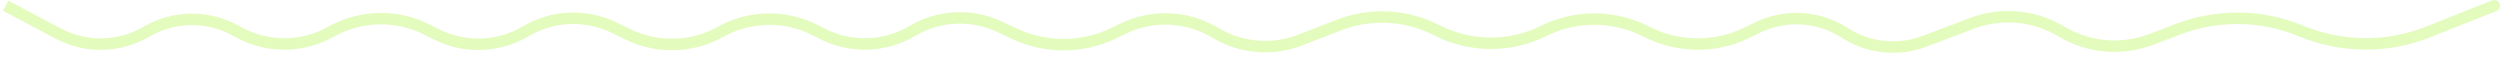 <svg width="437" height="10" viewBox="0 0 437 10" fill="none" xmlns="http://www.w3.org/2000/svg">
<path opacity="0.5" d="M435.632 0.07C436.145 -0.133 436.726 0.118 436.93 0.632C437.133 1.145 436.882 1.726 436.368 1.93L435.632 0.07ZM344.651 4.095L344.297 3.16L344.651 4.095ZM336.406 7.217L336.052 6.282L336.406 7.217ZM307.239 4.808L306.803 3.908L307.239 4.808ZM305.251 5.771L305.686 6.671L305.251 5.771ZM270.062 5.299L269.627 4.398L270.062 5.299ZM269.646 5.5L270.082 6.4L269.646 5.5ZM234.063 4.375L233.702 3.443L234.063 4.375ZM194.714 5.78L194.277 4.881L194.714 5.78ZM174.754 4.689L175.18 3.785L174.754 4.689ZM143.693 5.886L143.237 6.776L143.693 5.886ZM109.765 6.007L109.328 6.906L109.765 6.007ZM107.348 4.832L106.911 5.732L107.348 4.832ZM57.532 5.714L57.059 4.833L57.532 5.714ZM1.469 0.117L10.643 4.984L9.705 6.751L0.531 1.883L1.469 0.117ZM41.737 4.511L42.115 4.722L41.143 6.47L40.765 6.259L41.737 4.511ZM57.059 4.833L57.674 4.504L58.62 6.266L58.005 6.596L57.059 4.833ZM75.051 4.264L76.744 5.114L75.847 6.901L74.154 6.052L75.051 4.264ZM107.785 3.933L110.202 5.107L109.328 6.906L106.911 5.732L107.785 3.933ZM142.968 4.391L144.15 4.997L143.237 6.776L142.056 6.17L142.968 4.391ZM175.18 3.785L177.719 4.981L176.867 6.79L174.328 5.594L175.18 3.785ZM194.277 4.881L195.854 4.114L196.728 5.913L195.151 6.679L194.277 4.881ZM226.907 6.073L233.702 3.443L234.424 5.308L227.629 7.938L226.907 6.073ZM269.211 4.6L269.627 4.398L270.498 6.199L270.082 6.4L269.211 4.6ZM304.815 4.87L306.803 3.908L307.675 5.709L305.686 6.671L304.815 4.87ZM336.052 6.282L344.297 3.16L345.005 5.03L336.76 8.153L336.052 6.282ZM375.623 5.97L380.523 4.114L381.231 5.985L376.332 7.84L375.623 5.97ZM423.939 4.7L435.632 0.07L436.368 1.93L424.675 6.559L423.939 4.7ZM402.598 4.492C409.394 7.311 417.104 7.406 423.939 4.7L424.675 6.559C417.351 9.459 409.102 9.355 401.832 6.339L402.598 4.492ZM380.523 4.114C387.633 1.422 395.582 1.581 402.598 4.492L401.832 6.339C395.28 3.622 387.858 3.475 381.231 5.985L380.523 4.114ZM360.829 4.643C365.297 7.327 370.749 7.816 375.623 5.97L376.332 7.84C370.884 9.903 364.792 9.357 359.799 6.357L360.829 4.643ZM344.297 3.16C349.744 1.097 355.836 1.643 360.829 4.643L359.799 6.357C355.331 3.673 349.879 3.184 345.005 5.03L344.297 3.16ZM322.998 4.9C326.883 7.407 331.728 7.92 336.052 6.282L336.76 8.153C331.842 10.015 326.333 9.431 321.914 6.581L322.998 4.9ZM306.803 3.908C312.005 1.391 318.143 1.767 322.998 4.9L321.914 6.581C317.645 3.826 312.248 3.495 307.675 5.709L306.803 3.908ZM288.255 4.646C293.422 7.294 299.597 7.395 304.815 4.87L305.686 6.671C299.896 9.473 293.061 9.356 287.343 6.426L288.255 4.646ZM269.627 4.398C275.507 1.553 282.449 1.671 288.255 4.646L287.343 6.426C282.087 3.734 275.806 3.63 270.498 6.199L269.627 4.398ZM251.582 4.386C257.095 7.21 263.638 7.297 269.211 4.6L270.082 6.4C263.941 9.371 256.738 9.275 250.67 6.166L251.582 4.386ZM233.702 3.443C239.516 1.192 246.036 1.544 251.582 4.386L250.67 6.166C245.629 3.583 239.703 3.264 234.424 5.308L233.702 3.443ZM212.938 4.872C217.159 7.407 222.315 7.851 226.907 6.073L227.629 7.938C222.461 9.939 216.659 9.44 211.909 6.586L212.938 4.872ZM195.854 4.114C201.311 1.463 207.738 1.748 212.938 4.872L211.909 6.586C207.287 3.81 201.577 3.557 196.728 5.913L195.854 4.114ZM177.719 4.981C182.969 7.454 189.057 7.417 194.277 4.881L195.151 6.679C189.387 9.48 182.665 9.521 176.867 6.79L177.719 4.981ZM158.961 4.549C163.907 1.622 169.981 1.336 175.18 3.785L174.328 5.594C169.729 3.428 164.355 3.681 159.98 6.27L158.961 4.549ZM144.15 4.997C148.836 7.4 154.429 7.231 158.961 4.549L159.98 6.27C154.856 9.302 148.535 9.493 143.237 6.776L144.15 4.997ZM125.483 4.685C130.897 1.674 137.456 1.564 142.968 4.391L142.056 6.17C137.138 3.648 131.285 3.746 126.455 6.433L125.483 4.685ZM110.202 5.107C115.059 7.467 120.763 7.31 125.483 4.685L126.455 6.433C121.165 9.375 114.772 9.552 109.328 6.906L110.202 5.107ZM91.406 4.605C96.406 1.646 102.558 1.393 107.785 3.933L106.911 5.732C102.288 3.486 96.847 3.709 92.424 6.326L91.406 4.605ZM76.744 5.114C81.4 7.449 86.923 7.258 91.406 4.605L92.424 6.326C87.356 9.326 81.111 9.542 75.847 6.901L76.744 5.114ZM57.674 4.504C63.082 1.601 69.565 1.511 75.051 4.264L74.154 6.052C69.25 3.591 63.454 3.671 58.62 6.266L57.674 4.504ZM42.115 4.722C46.752 7.301 52.384 7.343 57.059 4.833L58.005 6.596C52.73 9.427 46.376 9.38 41.143 6.47L42.115 4.722ZM25.071 4.689C30.204 1.689 36.54 1.621 41.737 4.511L40.765 6.259C36.186 3.713 30.603 3.772 26.08 6.415L25.071 4.689ZM10.643 4.984C15.179 7.391 20.637 7.279 25.071 4.689L26.08 6.415C21.048 9.355 14.853 9.482 9.705 6.751L10.643 4.984Z" fill="#C9F87C"/>
</svg>
